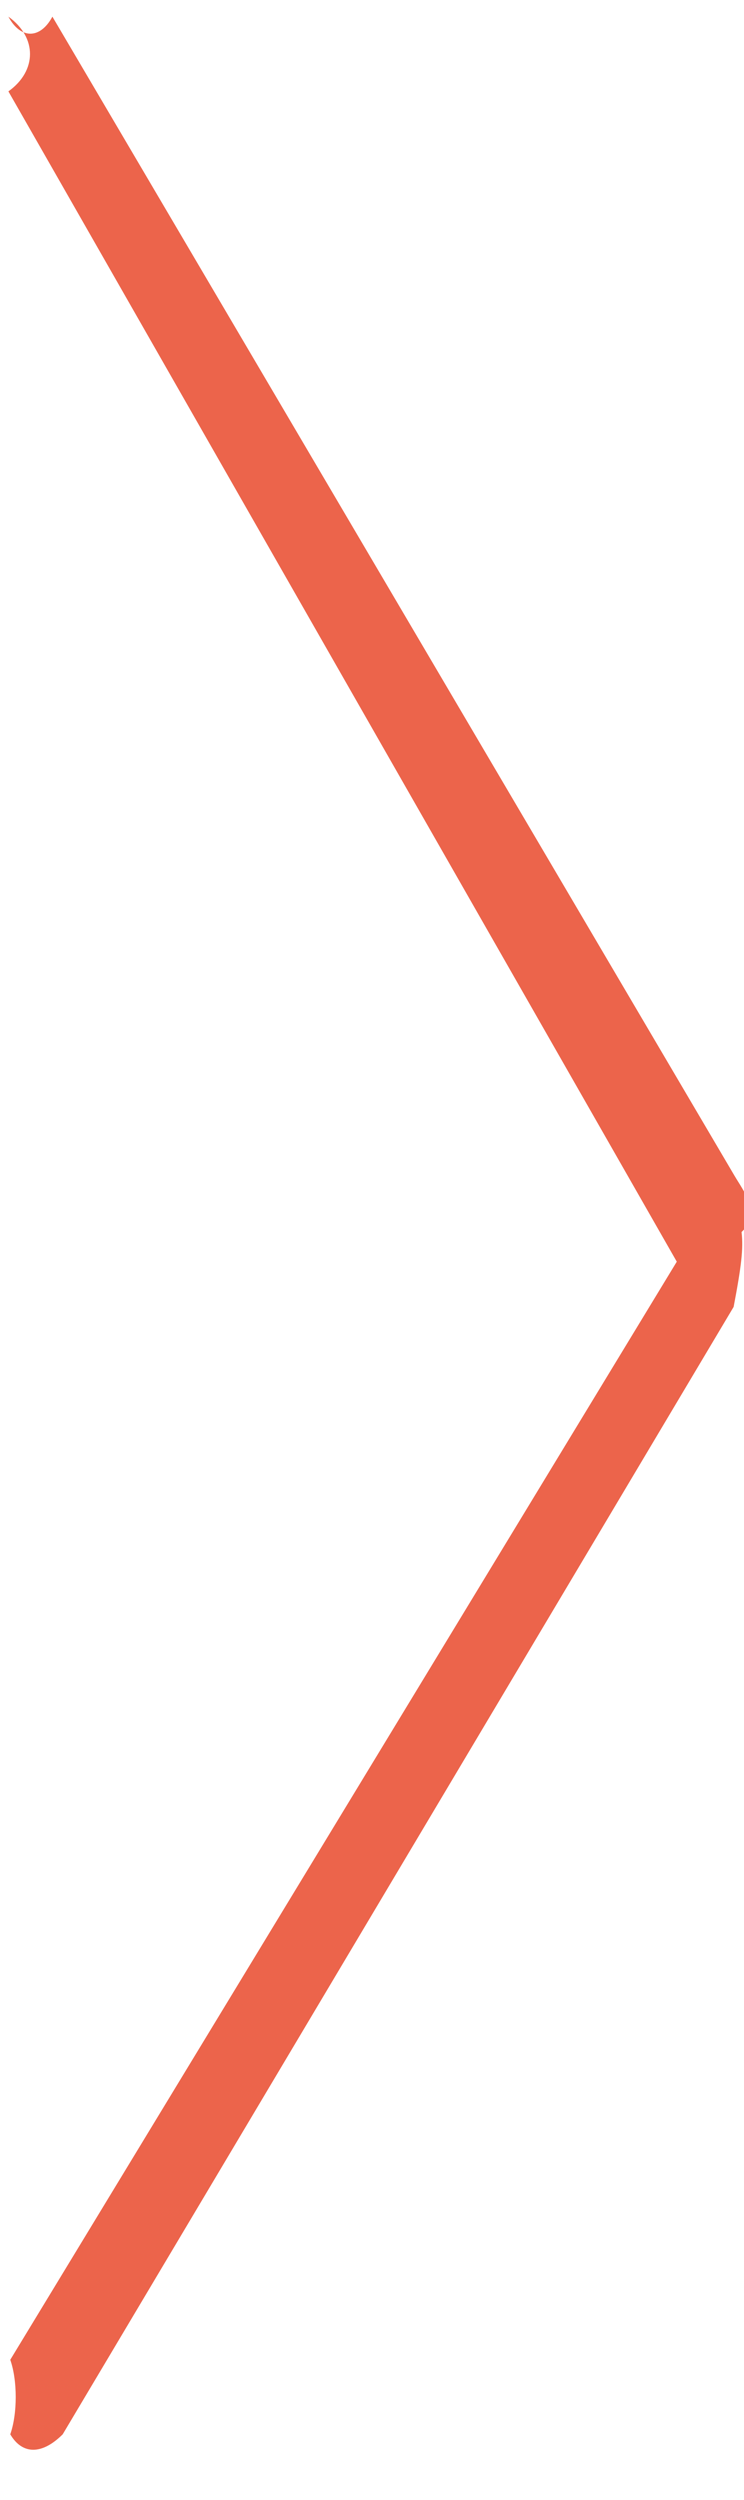 <svg 
 xmlns="http://www.w3.org/2000/svg"
 xmlns:xlink="http://www.w3.org/1999/xlink"
 width="14px" height="47px">
<path fill-rule="evenodd"  fill="rgb(236, 100, 75)"
 d="M13.954,23.163 C13.991,23.477 13.949,23.813 13.805,24.57 L1.18,45.766 C0.791,46.153 0.421,46.153 0.193,45.766 C0.33,45.379 0.33,44.751 0.193,44.365 L12.735,23.72 L0.158,1.718 C0.70,1.331 0.70,0.701 0.158,0.313 C0.386,0.74 0.757,0.74 0.986,0.313 L13.823,22.107 C13.991,22.393 14.33,22.808 13.954,23.163 Z"/>
</svg>